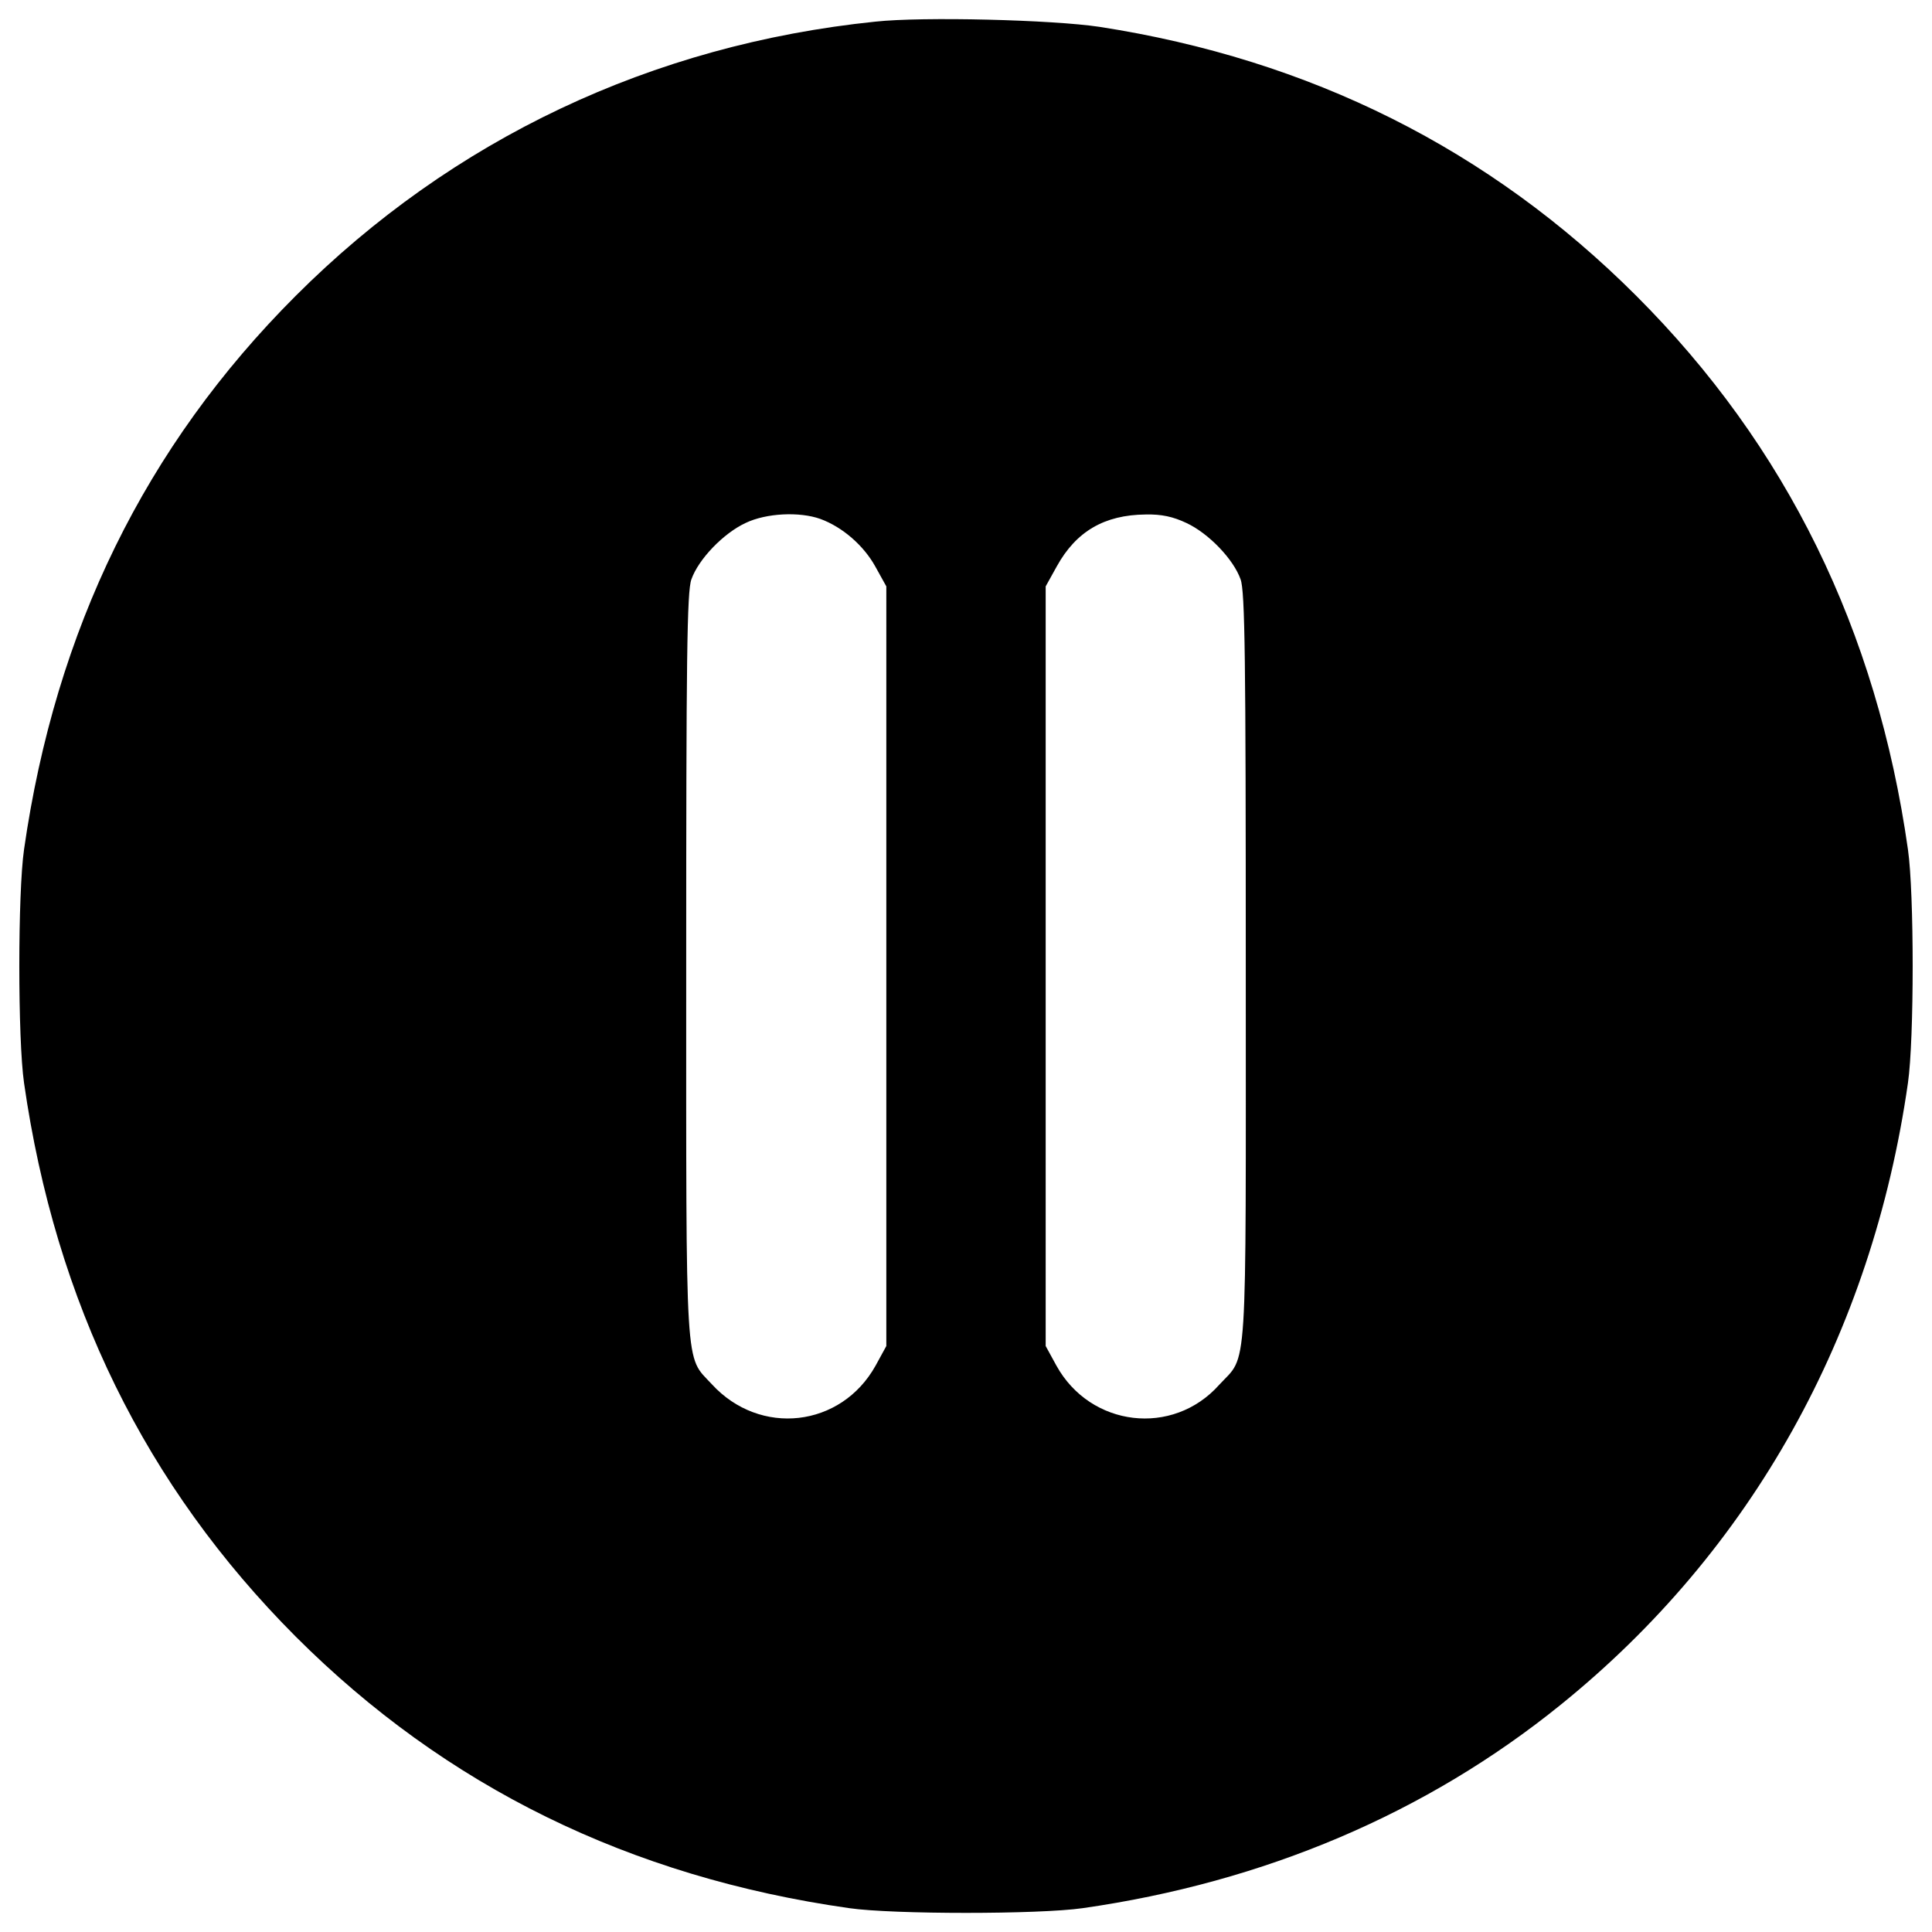 <?xml version="1.0" encoding="utf-8"?>
<!-- Svg Vector Icons : http://www.onlinewebfonts.com/icon -->
<!DOCTYPE svg PUBLIC "-//W3C//DTD SVG 1.1//EN" "http://www.w3.org/Graphics/SVG/1.1/DTD/svg11.dtd">
<svg version="1.1" xmlns="http://www.w3.org/2000/svg" xmlns:xlink="http://www.w3.org/1999/xlink" x="0px" y="0px" viewBox="0 0 1000 1000" enable-background="new 0 0 1000 1000" xml:space="preserve">
<g><g transform="translate(0,512) scale(0.1,-0.1)"><path d="M4530.1,5007.9C3375.4,4889,2341.7,4400,1530.4,3588.6C751.6,2809.9,287.5,1860.5,124.4,723.1c-32.6-226.3-32.6-982,0-1208.3c163-1137.4,629.1-2086.8,1405.9-2865.5c776.8-776.8,1730-1244.8,2865.5-1405.9c226.3-32.6,982-32.6,1208.3,0c939.8,134.3,1779.9,491,2474.2,1053c987.8,797.9,1611.1,1916.1,1797.2,3218.4c32.6,226.3,32.6,982,0,1208.3c-161.1,1135.5-629.1,2088.7-1405.9,2865.5c-759.5,759.5-1687.8,1223.7-2779.2,1392.5C5448.8,5017.5,4775.6,5034.8,4530.1,5007.9z M4246.2,2434c115.1-42.2,224.4-138.1,283.9-245.5l57.5-103.6V119V-1847l-55.6-101.6c-178.4-320.3-598.4-368.3-847.8-95.9c-140,151.5-132.4,23-132.4,2163.5c0,1591.9,3.8,1941,26.9,2002.4c36.4,103.6,164.9,237.8,280,291.5C3966.2,2464.7,4138.8,2472.4,4246.2,2434z M6141.2,2412.9c115.1-53.7,243.6-188,280-291.5c23-61.4,26.9-412.4,26.9-2012c0-2163.5,11.5-1994.7-138.1-2157.7c-239.7-268.5-665.5-218.7-842,99.7l-55.6,101.6V119v1965.9l57.5,103.6c99.7,180.3,245.5,266.6,460.3,268.5C6012.7,2458.9,6072.2,2445.5,6141.2,2412.9z"/></g></g>
</svg>